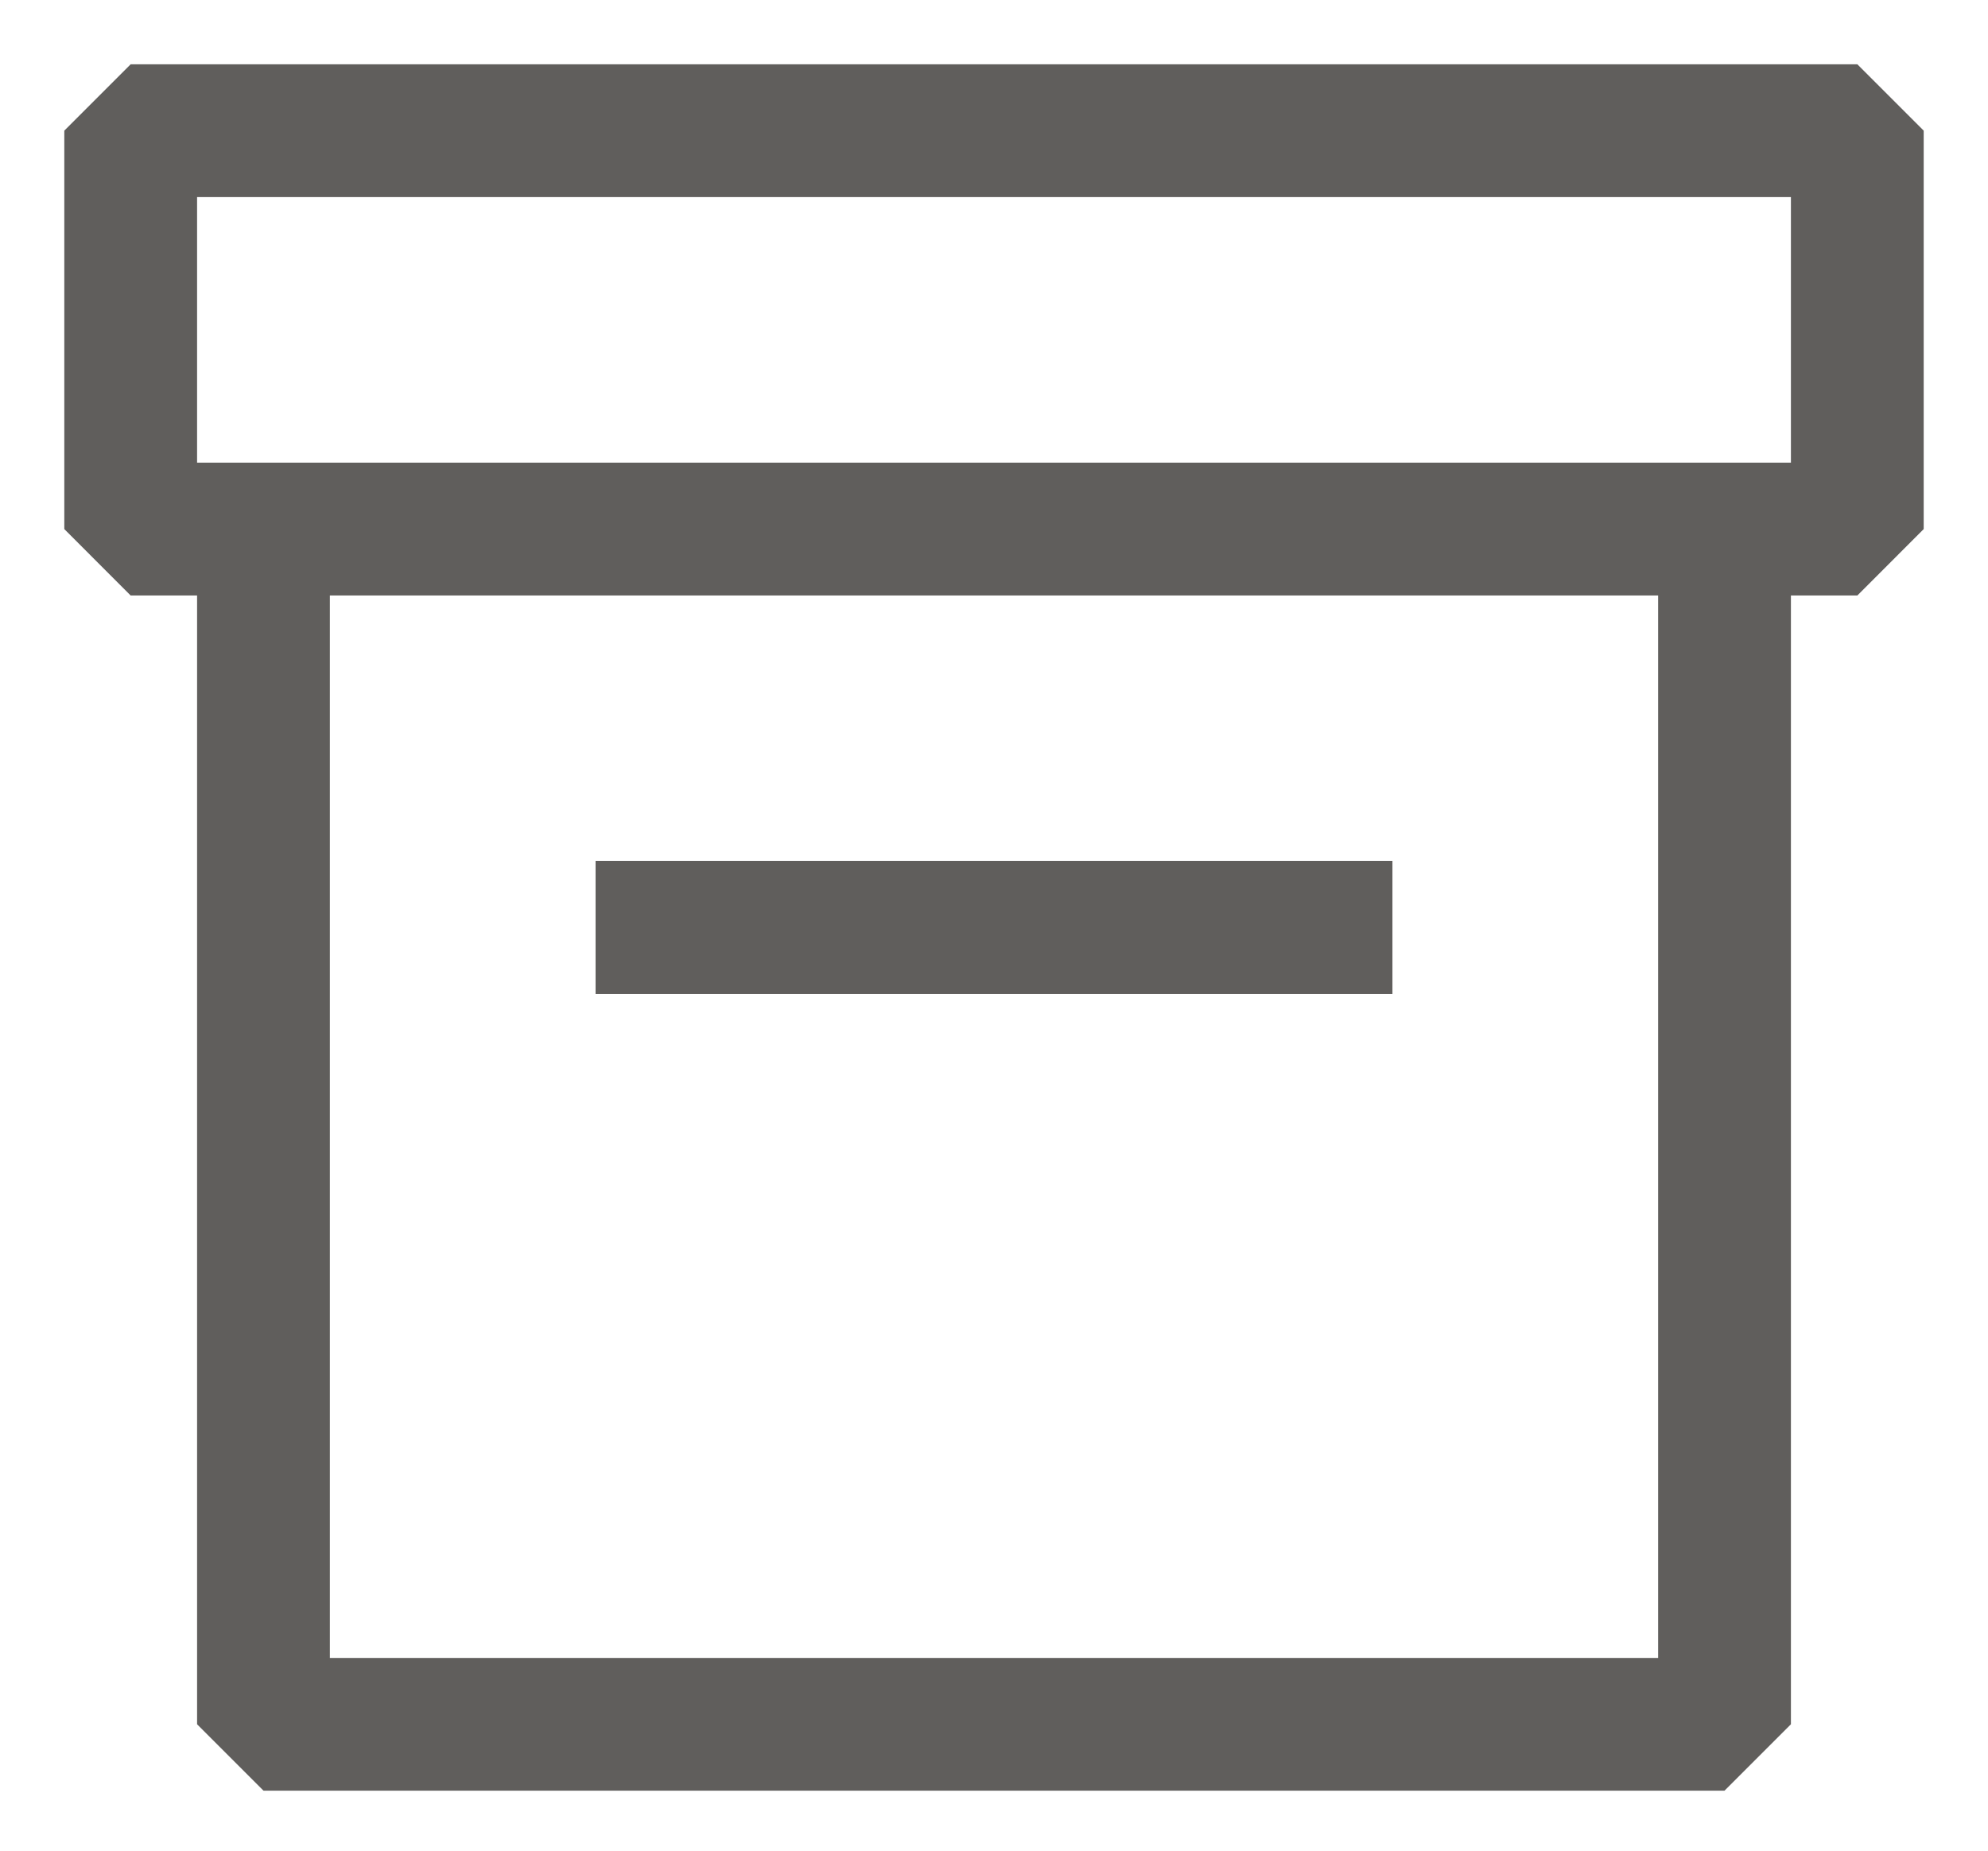 <svg width="29" height="27" viewBox="0 0 29 27" fill="none" xmlns="http://www.w3.org/2000/svg">
<path fill-rule="evenodd" clip-rule="evenodd" d="M27.094 0.938H1.906L0.938 1.906V7.719L1.906 8.688H2.875V25.156L3.844 26.125H25.156L26.125 25.156V8.688H27.094L28.062 7.719V1.906L27.094 0.938ZM25.156 6.75H3.844H2.875V2.875H26.125V6.75H25.156ZM4.812 24.188V8.688H24.188V24.188H4.812ZM20.312 12.562H8.688V14.5H20.312V12.562Z" fill="#605E5C"/>
</svg>
